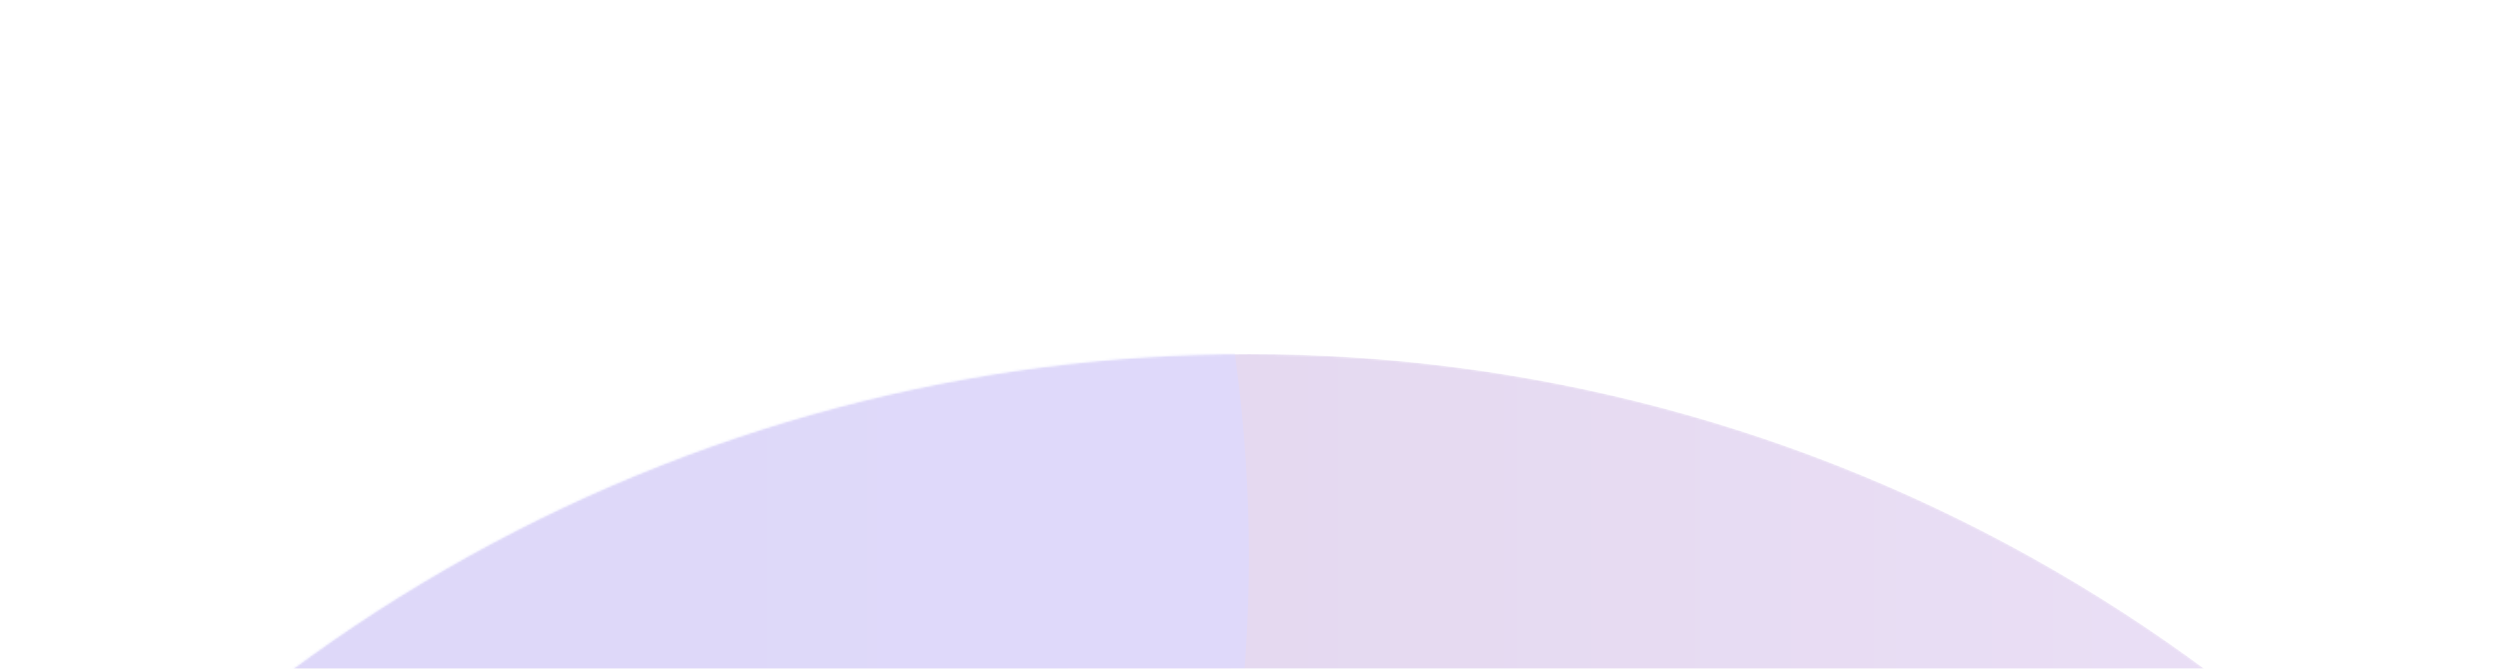 <svg width="1144" height="306" viewBox="0 0 1144 306" fill="none" xmlns="http://www.w3.org/2000/svg">
<g opacity="0.2" filter="url(#filter0_f_5385_242026)">
<mask id="mask0_5385_242026" style="mask-type:alpha" maskUnits="userSpaceOnUse" x="-164" y="162" width="1471" height="1471">
<circle cx="571.5" cy="897.5" r="735.5" fill="#2388FF"/>
</mask>
<g mask="url(#mask0_5385_242026)">
<circle cx="571.5" cy="897.5" r="735.5" fill="url(#paint0_linear_5385_242026)"/>
<g filter="url(#filter1_f_5385_242026)">
<circle cx="-96.85" cy="254.537" r="668.322" fill="#5344FE" fill-opacity="0.68"/>
</g>
<g style="mix-blend-mode:overlay" filter="url(#filter2_f_5385_242026)">
<ellipse cx="1465.04" cy="897.497" rx="483.882" ry="483.882" fill="#FE445A"/>
</g>
<g style="mix-blend-mode:darken" filter="url(#filter3_f_5385_242026)">
<path d="M1240.77 1280.97C1107.41 1392.24 935.781 1459.19 748.515 1459.19C323.884 1459.19 -20.348 1114.96 -20.348 690.329C-20.348 554.669 14.787 427.214 76.452 316.569C-92.59 457.606 -200.152 669.849 -200.152 907.214C-200.152 1331.85 144.079 1676.08 568.71 1676.08C857.681 1676.08 1109.42 1516.66 1240.77 1280.97Z" fill="#AC0CB9" fill-opacity="0.7"/>
</g>
</g>
</g>
<defs>
<filter id="filter0_f_5385_242026" x="-325.794" y="0.206" width="1794.59" height="1794.59" filterUnits="userSpaceOnUse" color-interpolation-filters="sRGB">
<feFlood flood-opacity="0" result="BackgroundImageFix"/>
<feBlend mode="normal" in="SourceGraphic" in2="BackgroundImageFix" result="shape"/>
<feGaussianBlur stdDeviation="80.897" result="effect1_foregroundBlur_5385_242026"/>
</filter>
<filter id="filter1_f_5385_242026" x="-887.077" y="-535.69" width="1580.45" height="1580.45" filterUnits="userSpaceOnUse" color-interpolation-filters="sRGB">
<feFlood flood-opacity="0" result="BackgroundImageFix"/>
<feBlend mode="normal" in="SourceGraphic" in2="BackgroundImageFix" result="shape"/>
<feGaussianBlur stdDeviation="60.953" result="effect1_foregroundBlur_5385_242026"/>
</filter>
<filter id="filter2_f_5385_242026" x="833.131" y="265.588" width="1263.82" height="1263.82" filterUnits="userSpaceOnUse" color-interpolation-filters="sRGB">
<feFlood flood-opacity="0" result="BackgroundImageFix"/>
<feBlend mode="normal" in="SourceGraphic" in2="BackgroundImageFix" result="shape"/>
<feGaussianBlur stdDeviation="74.014" result="effect1_foregroundBlur_5385_242026"/>
</filter>
<filter id="filter3_f_5385_242026" x="-252.397" y="264.324" width="1545.42" height="1464" filterUnits="userSpaceOnUse" color-interpolation-filters="sRGB">
<feFlood flood-opacity="0" result="BackgroundImageFix"/>
<feBlend mode="normal" in="SourceGraphic" in2="BackgroundImageFix" result="shape"/>
<feGaussianBlur stdDeviation="26.122" result="effect1_foregroundBlur_5385_242026"/>
</filter>
<linearGradient id="paint0_linear_5385_242026" x1="-164" y1="897.5" x2="1307" y2="897.5" gradientUnits="userSpaceOnUse">
<stop stop-color="#54148C"/>
<stop offset="1" stop-color="#A46EDE"/>
</linearGradient>
</defs>
</svg>
